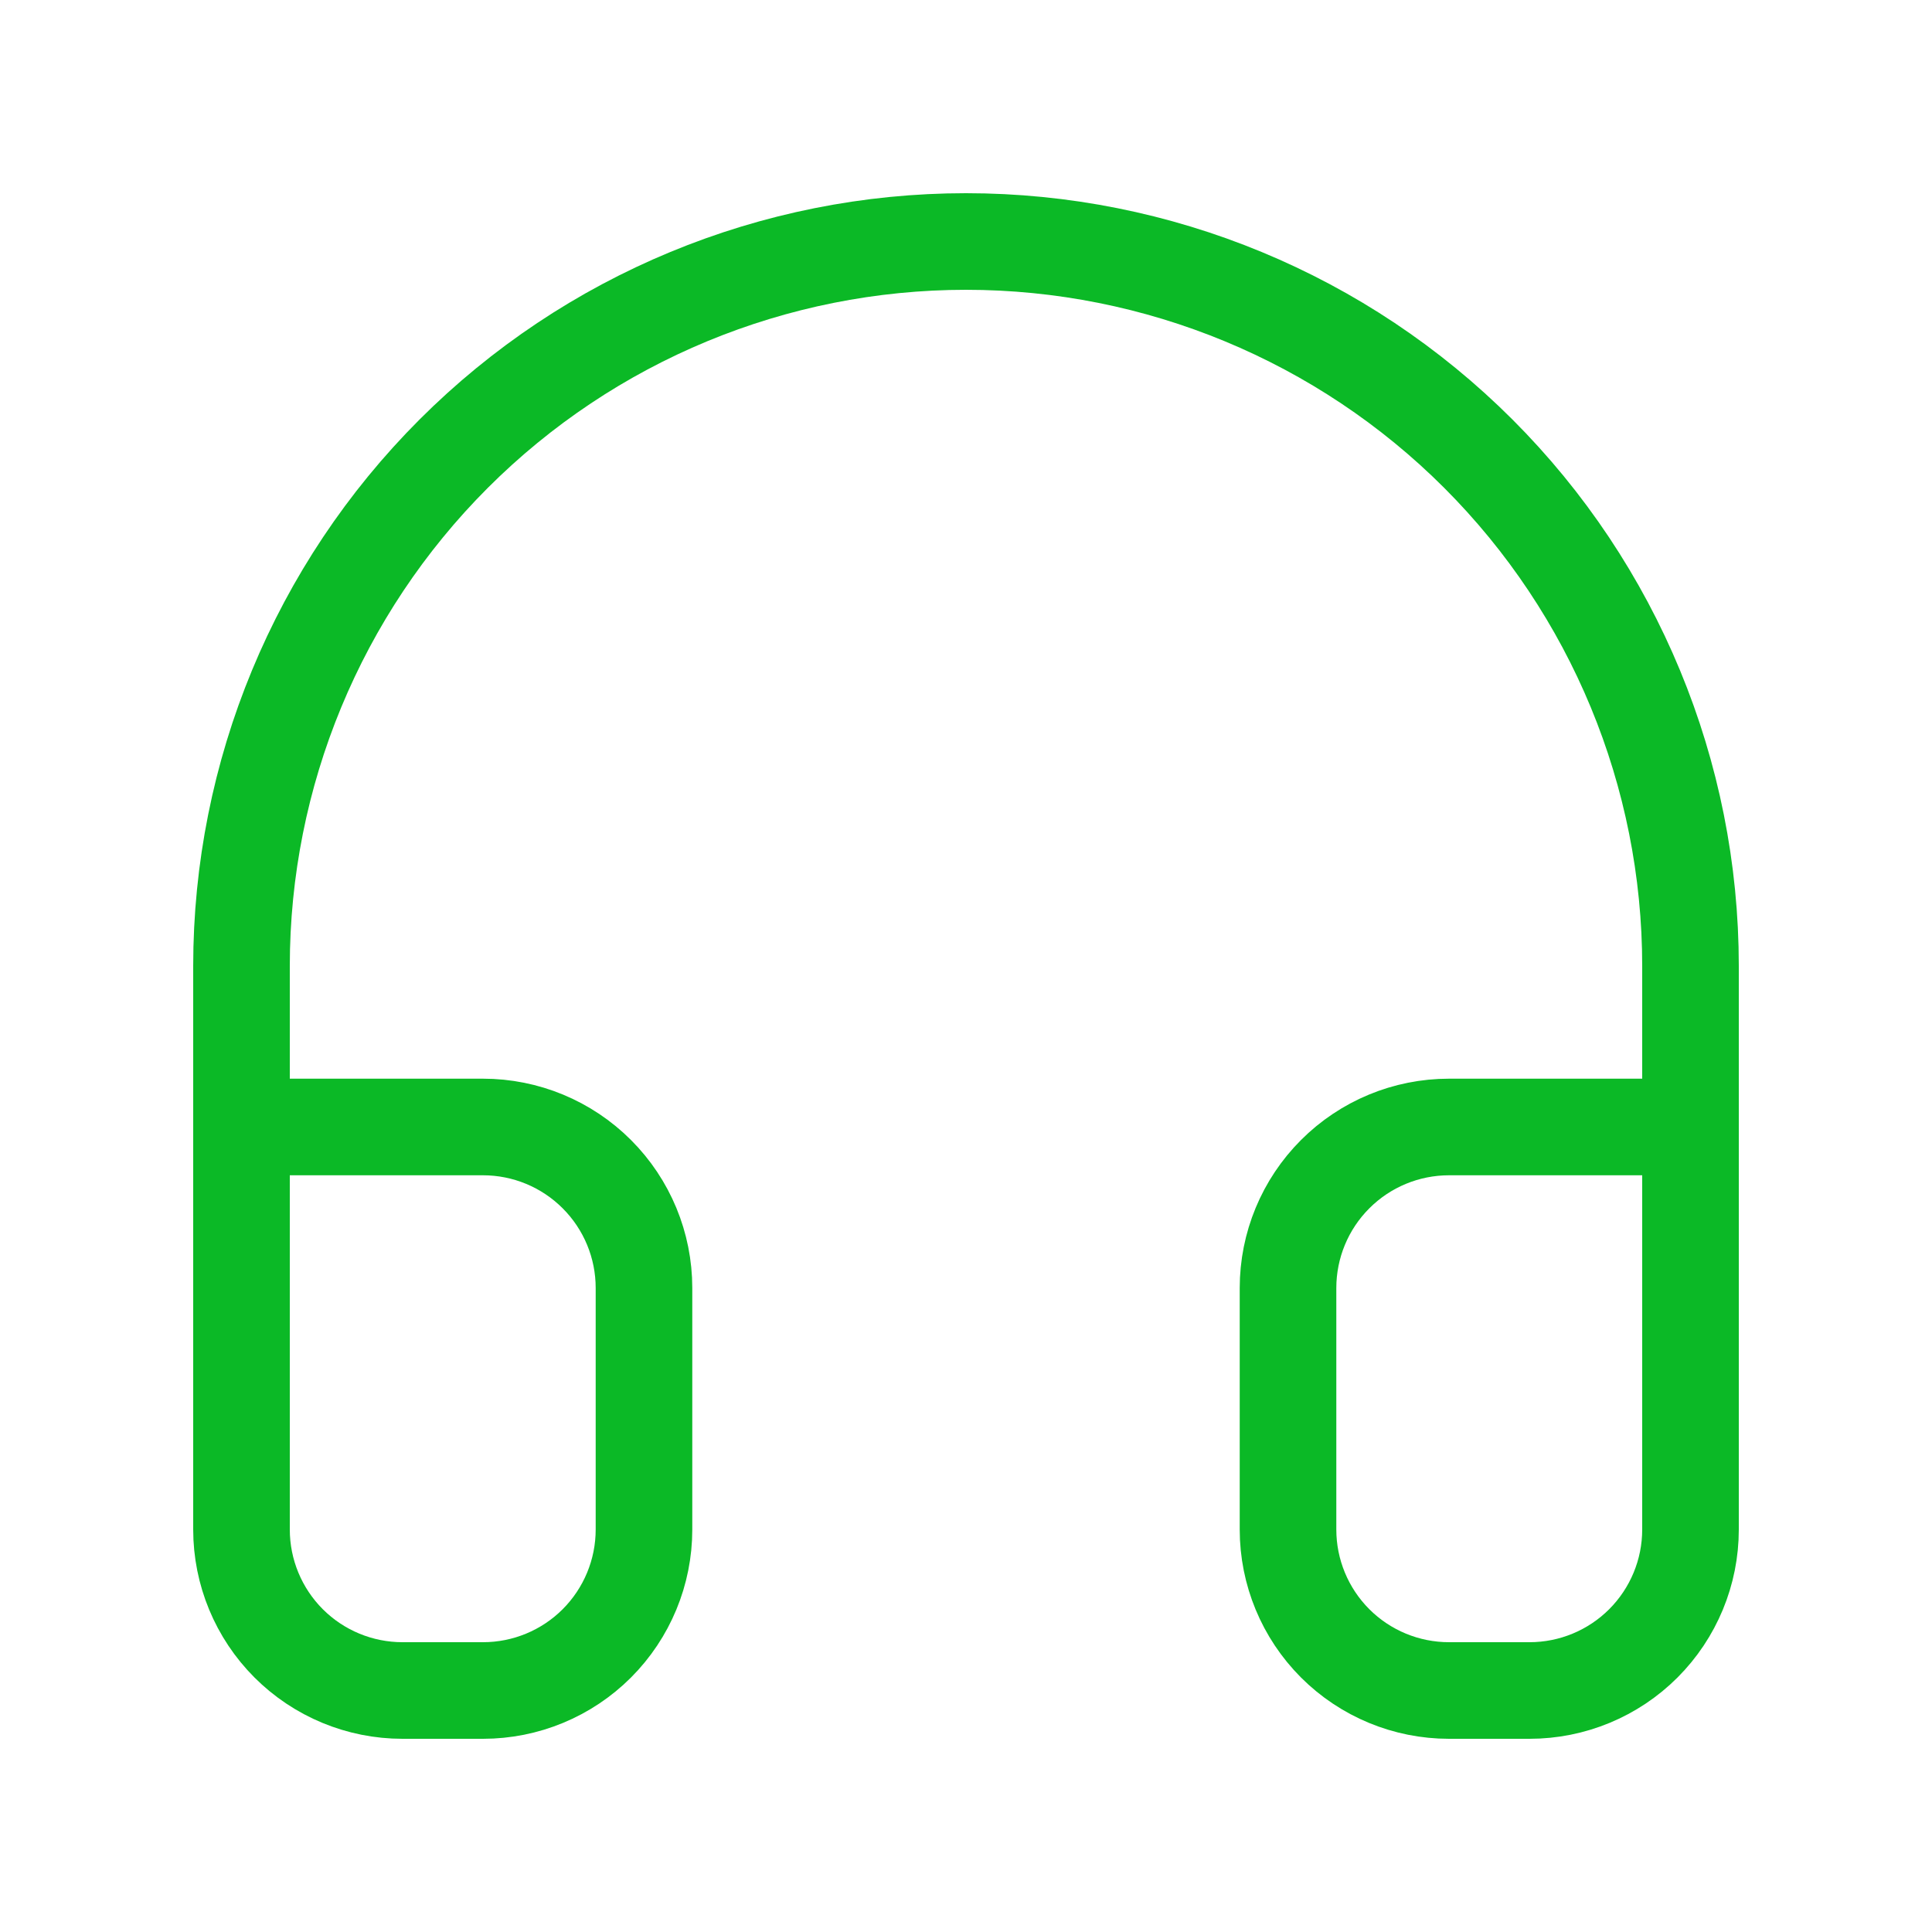 <svg width="40" height="40" viewBox="0 0 40 40" fill="none" xmlns="http://www.w3.org/2000/svg">
<path d="M5 30V20C5 16.022 6.58 12.206 9.393 9.393C12.206 6.58 16.022 5 20 5C23.978 5 27.794 6.58 30.607 9.393C33.42 12.206 35 16.022 35 20V30" stroke="#0BB926" stroke-width="2" stroke-linecap="round" stroke-linejoin="round"/>
<path d="M35 31.667C35 32.551 34.649 33.398 34.024 34.024C33.399 34.649 32.551 35 31.667 35H30C29.116 35 28.268 34.649 27.643 34.024C27.018 33.398 26.667 32.551 26.667 31.667V26.667C26.667 25.782 27.018 24.935 27.643 24.31C28.268 23.684 29.116 23.333 30 23.333H35V31.667ZM5 31.667C5 32.551 5.351 33.398 5.976 34.024C6.601 34.649 7.449 35 8.333 35H10C10.884 35 11.732 34.649 12.357 34.024C12.982 33.398 13.333 32.551 13.333 31.667V26.667C13.333 25.782 12.982 24.935 12.357 24.31C11.732 23.684 10.884 23.333 10 23.333H5V31.667Z" stroke="#0BB926" stroke-width="2" stroke-linecap="round" stroke-linejoin="round"/>
</svg>
